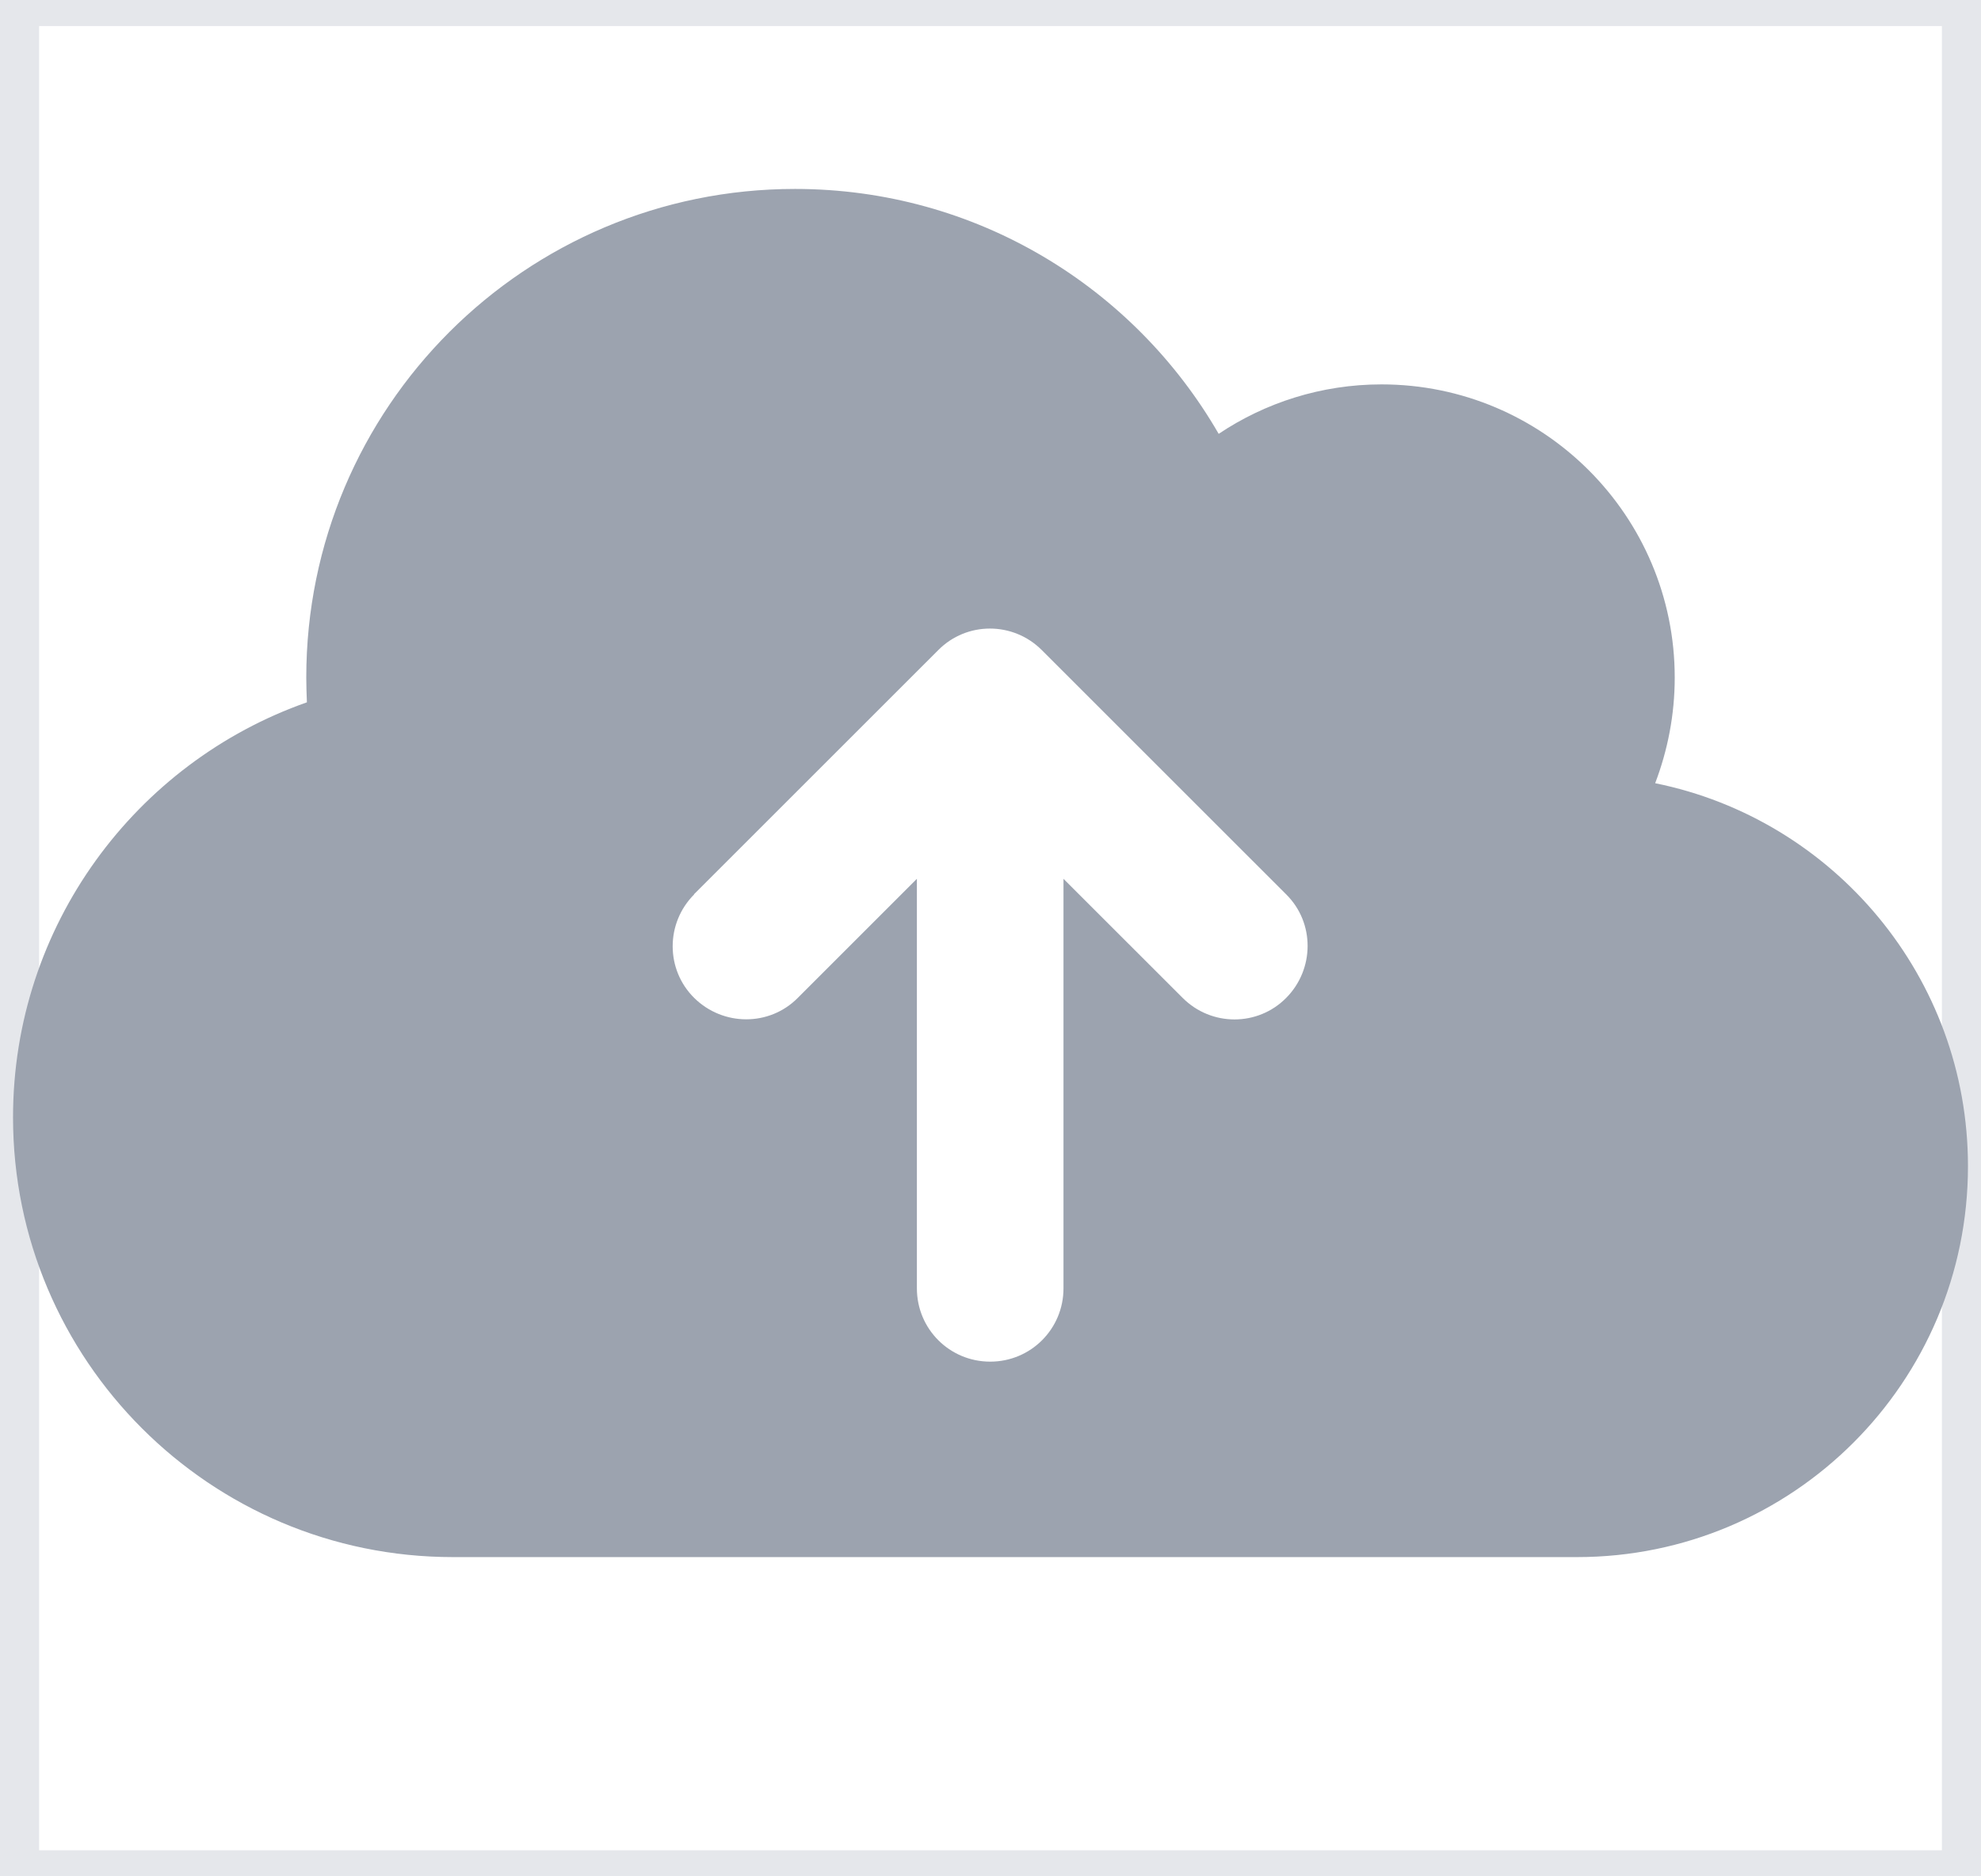 <svg width="38" height="36" viewBox="0 0 38 36" fill="none" xmlns="http://www.w3.org/2000/svg">
<path d="M37.75 36H0.25V0H37.75V36Z" stroke="#E5E7EB"/>
<g clip-path="url(#clip0_284_4860)">
<path d="M8.688 29.875C4.029 29.875 0.25 26.096 0.25 21.438C0.25 17.758 2.605 14.629 5.887 13.475C5.881 13.316 5.875 13.158 5.875 13C5.875 7.82 10.07 3.625 15.25 3.625C18.725 3.625 21.754 5.512 23.377 8.324C24.268 7.727 25.346 7.375 26.5 7.375C29.605 7.375 32.125 9.895 32.125 13C32.125 13.715 31.99 14.395 31.75 15.027C35.172 15.719 37.75 18.748 37.75 22.375C37.75 26.518 34.393 29.875 30.25 29.875H8.688ZM13.316 17.16C12.766 17.711 12.766 18.602 13.316 19.146C13.867 19.691 14.758 19.697 15.303 19.146L17.588 16.861V24.719C17.588 25.498 18.215 26.125 18.994 26.125C19.773 26.125 20.4 25.498 20.4 24.719V16.861L22.686 19.146C23.236 19.697 24.127 19.697 24.672 19.146C25.217 18.596 25.223 17.705 24.672 17.16L19.984 12.473C19.434 11.922 18.543 11.922 17.998 12.473L13.31 17.16H13.316Z" fill="#9CA3AF"/>
</g>
<defs>
<clipPath id="clip0_284_4860">
<path d="M0.25 1.75H37.75V31.75H0.25V1.75Z" fill="white"/>
</clipPath>
</defs>
</svg>

